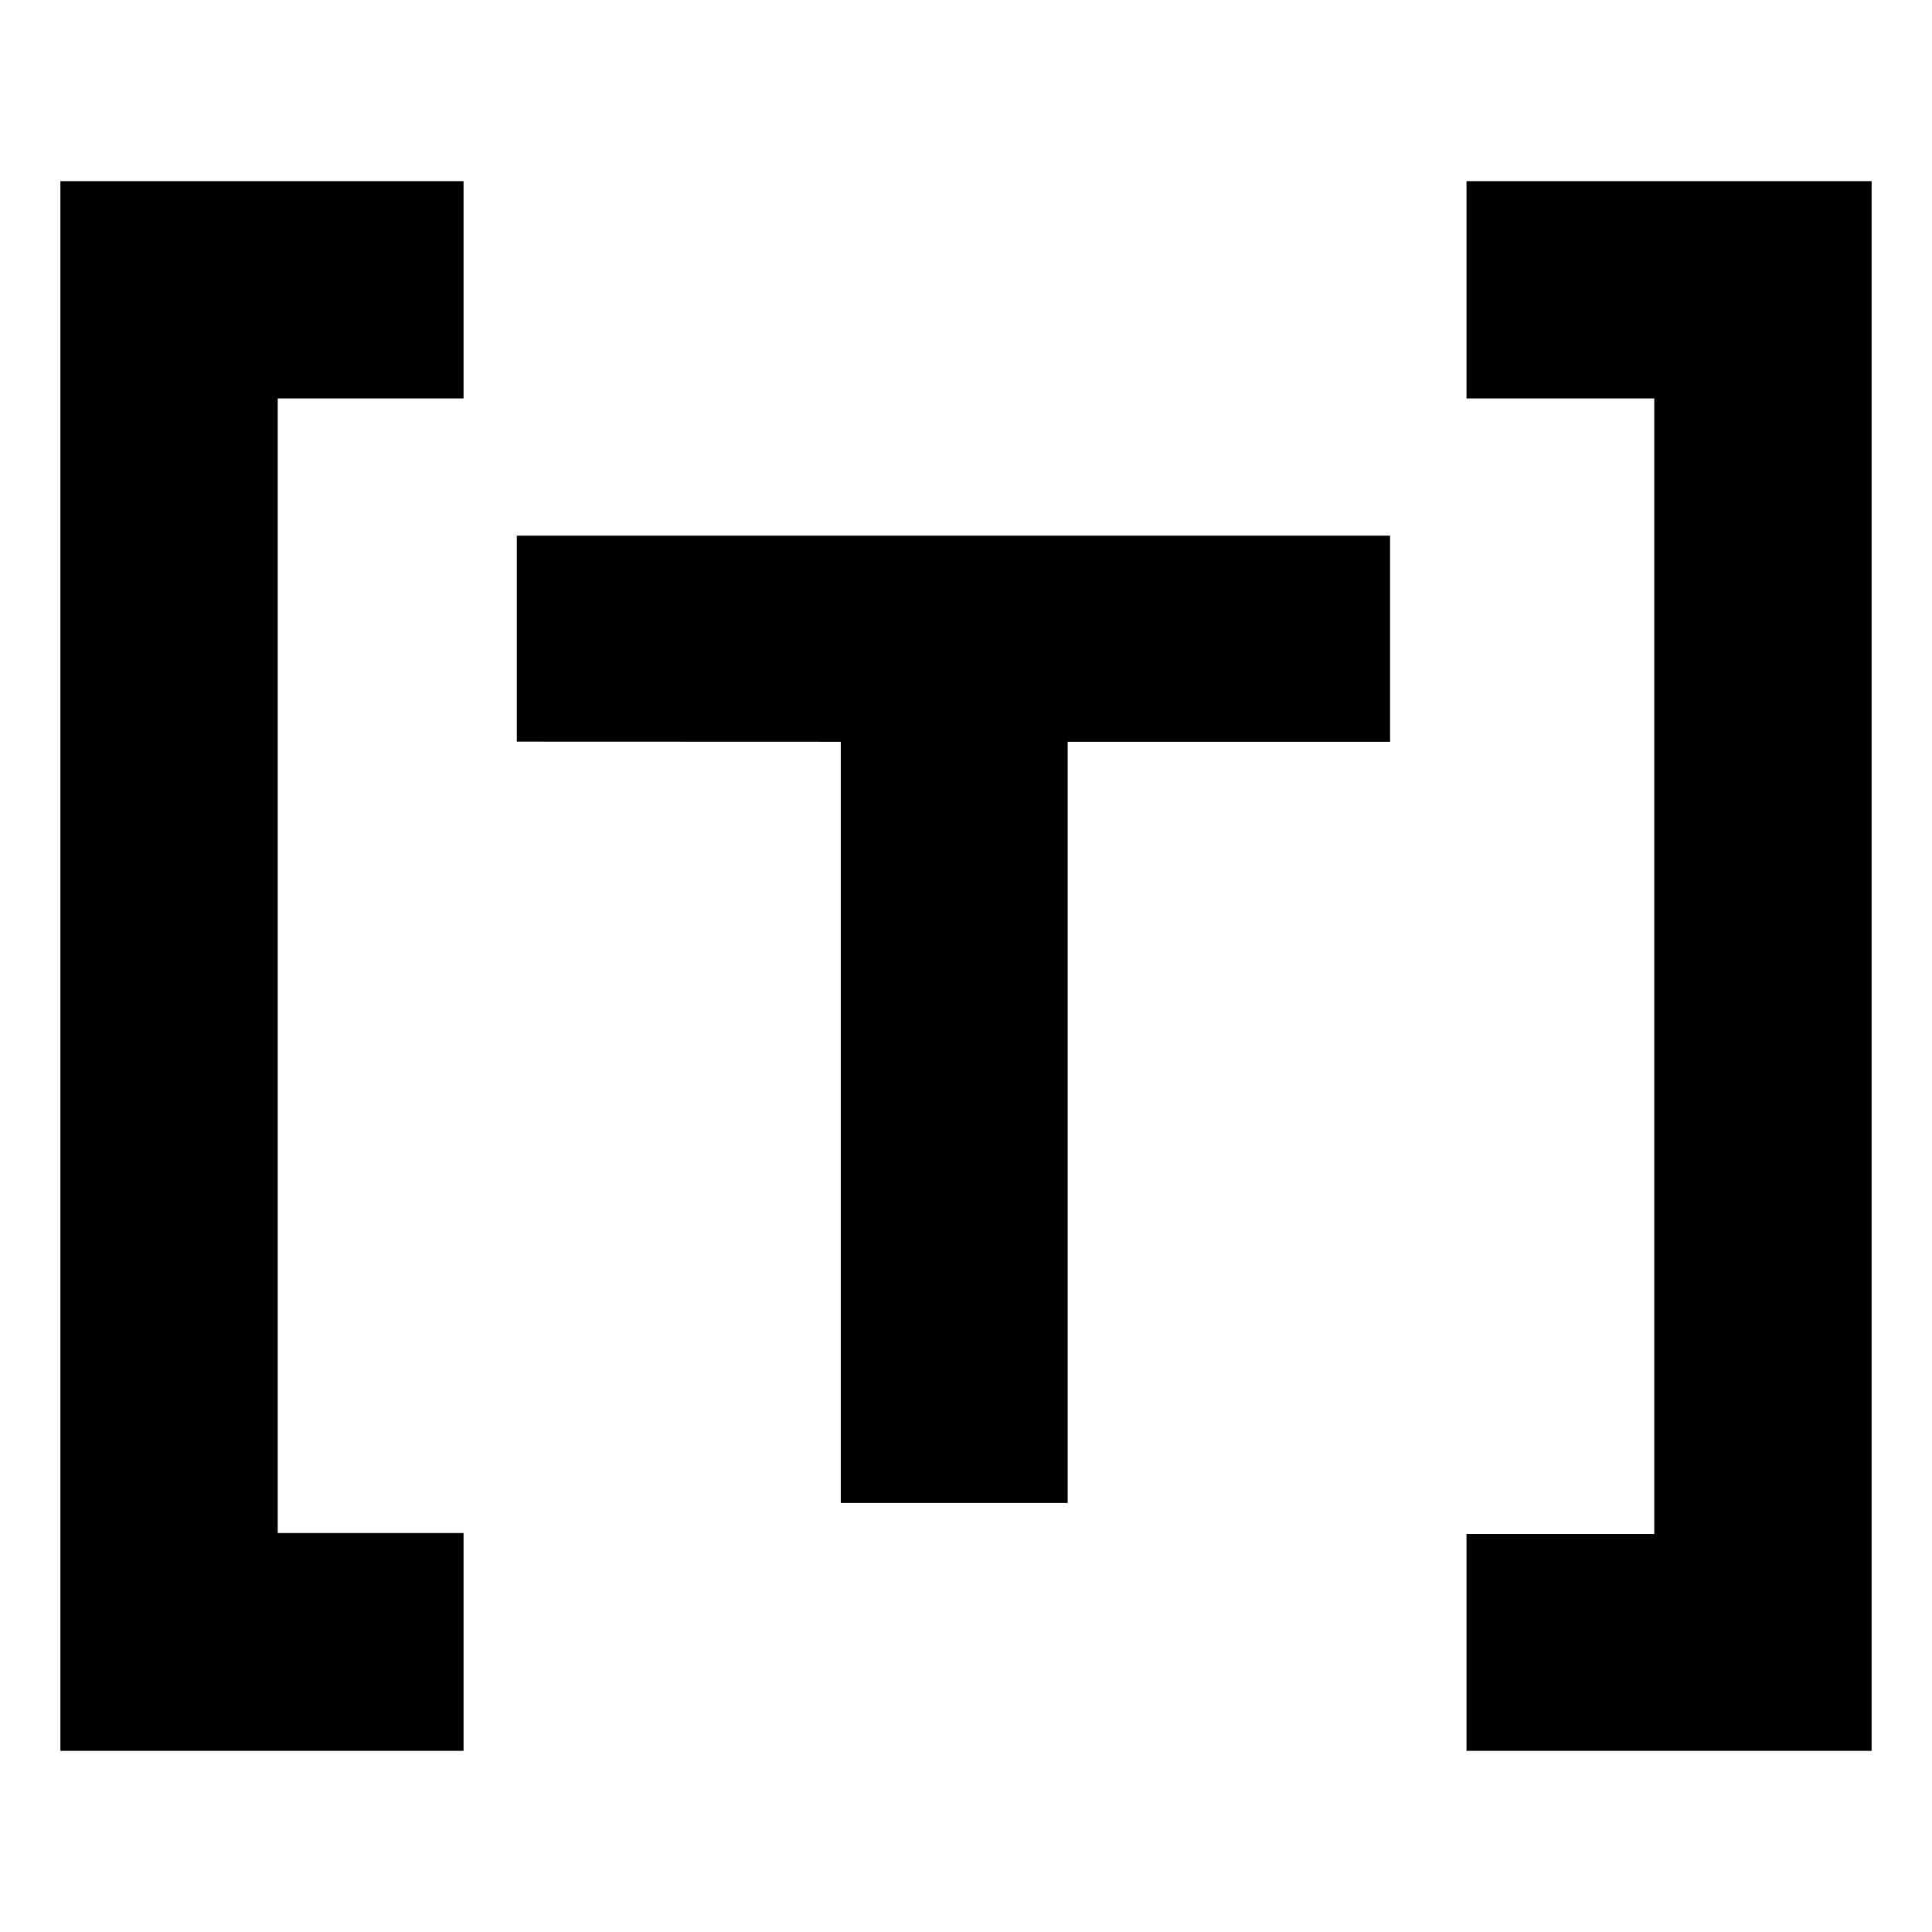 <svg xmlns="http://www.w3.org/2000/svg" fill="#000" viewBox="0 0 16 16">
  <path d="M 15.5,14.5 H 12.145 V 12.704 H 13.7 V 3.3 H 12.145 V 1.5 H 15.5 Z M 11.512,4.436 V 6.143 H 8.842 v 6.304 H 6.963 V 6.143 L 4.28,6.142 V 4.436 Z M 0.5,1.5 H 3.839 V 3.3 H 2.3 v 9.396 h 1.539 v 1.804 H 0.5 Z" />
</svg>
